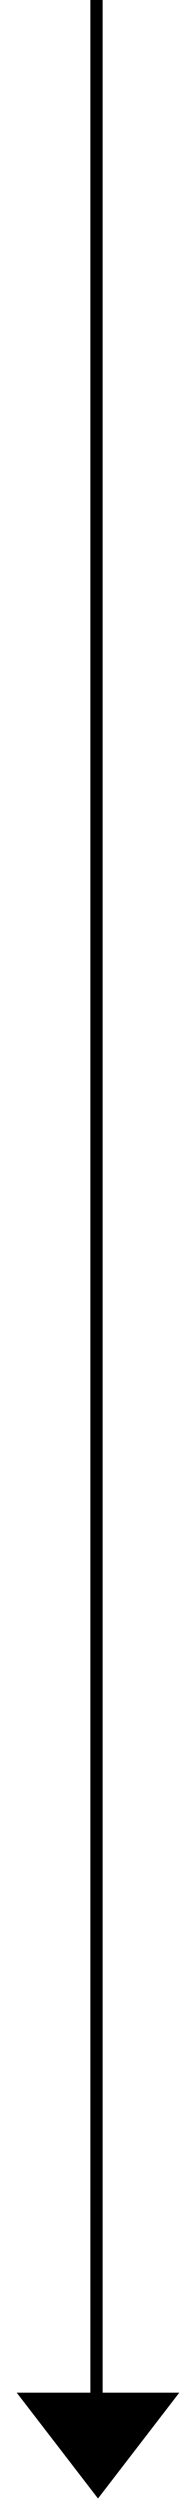 <svg width="8" height="102" viewBox="0 0 8 102" fill="none" xmlns="http://www.w3.org/2000/svg">
<path d="M3.939 0V98" stroke="black" stroke-width="0.5"/>
<path d="M4 101.939L7.318 97.621L0.682 97.621L4 101.939Z" fill="black"/>
</svg>
